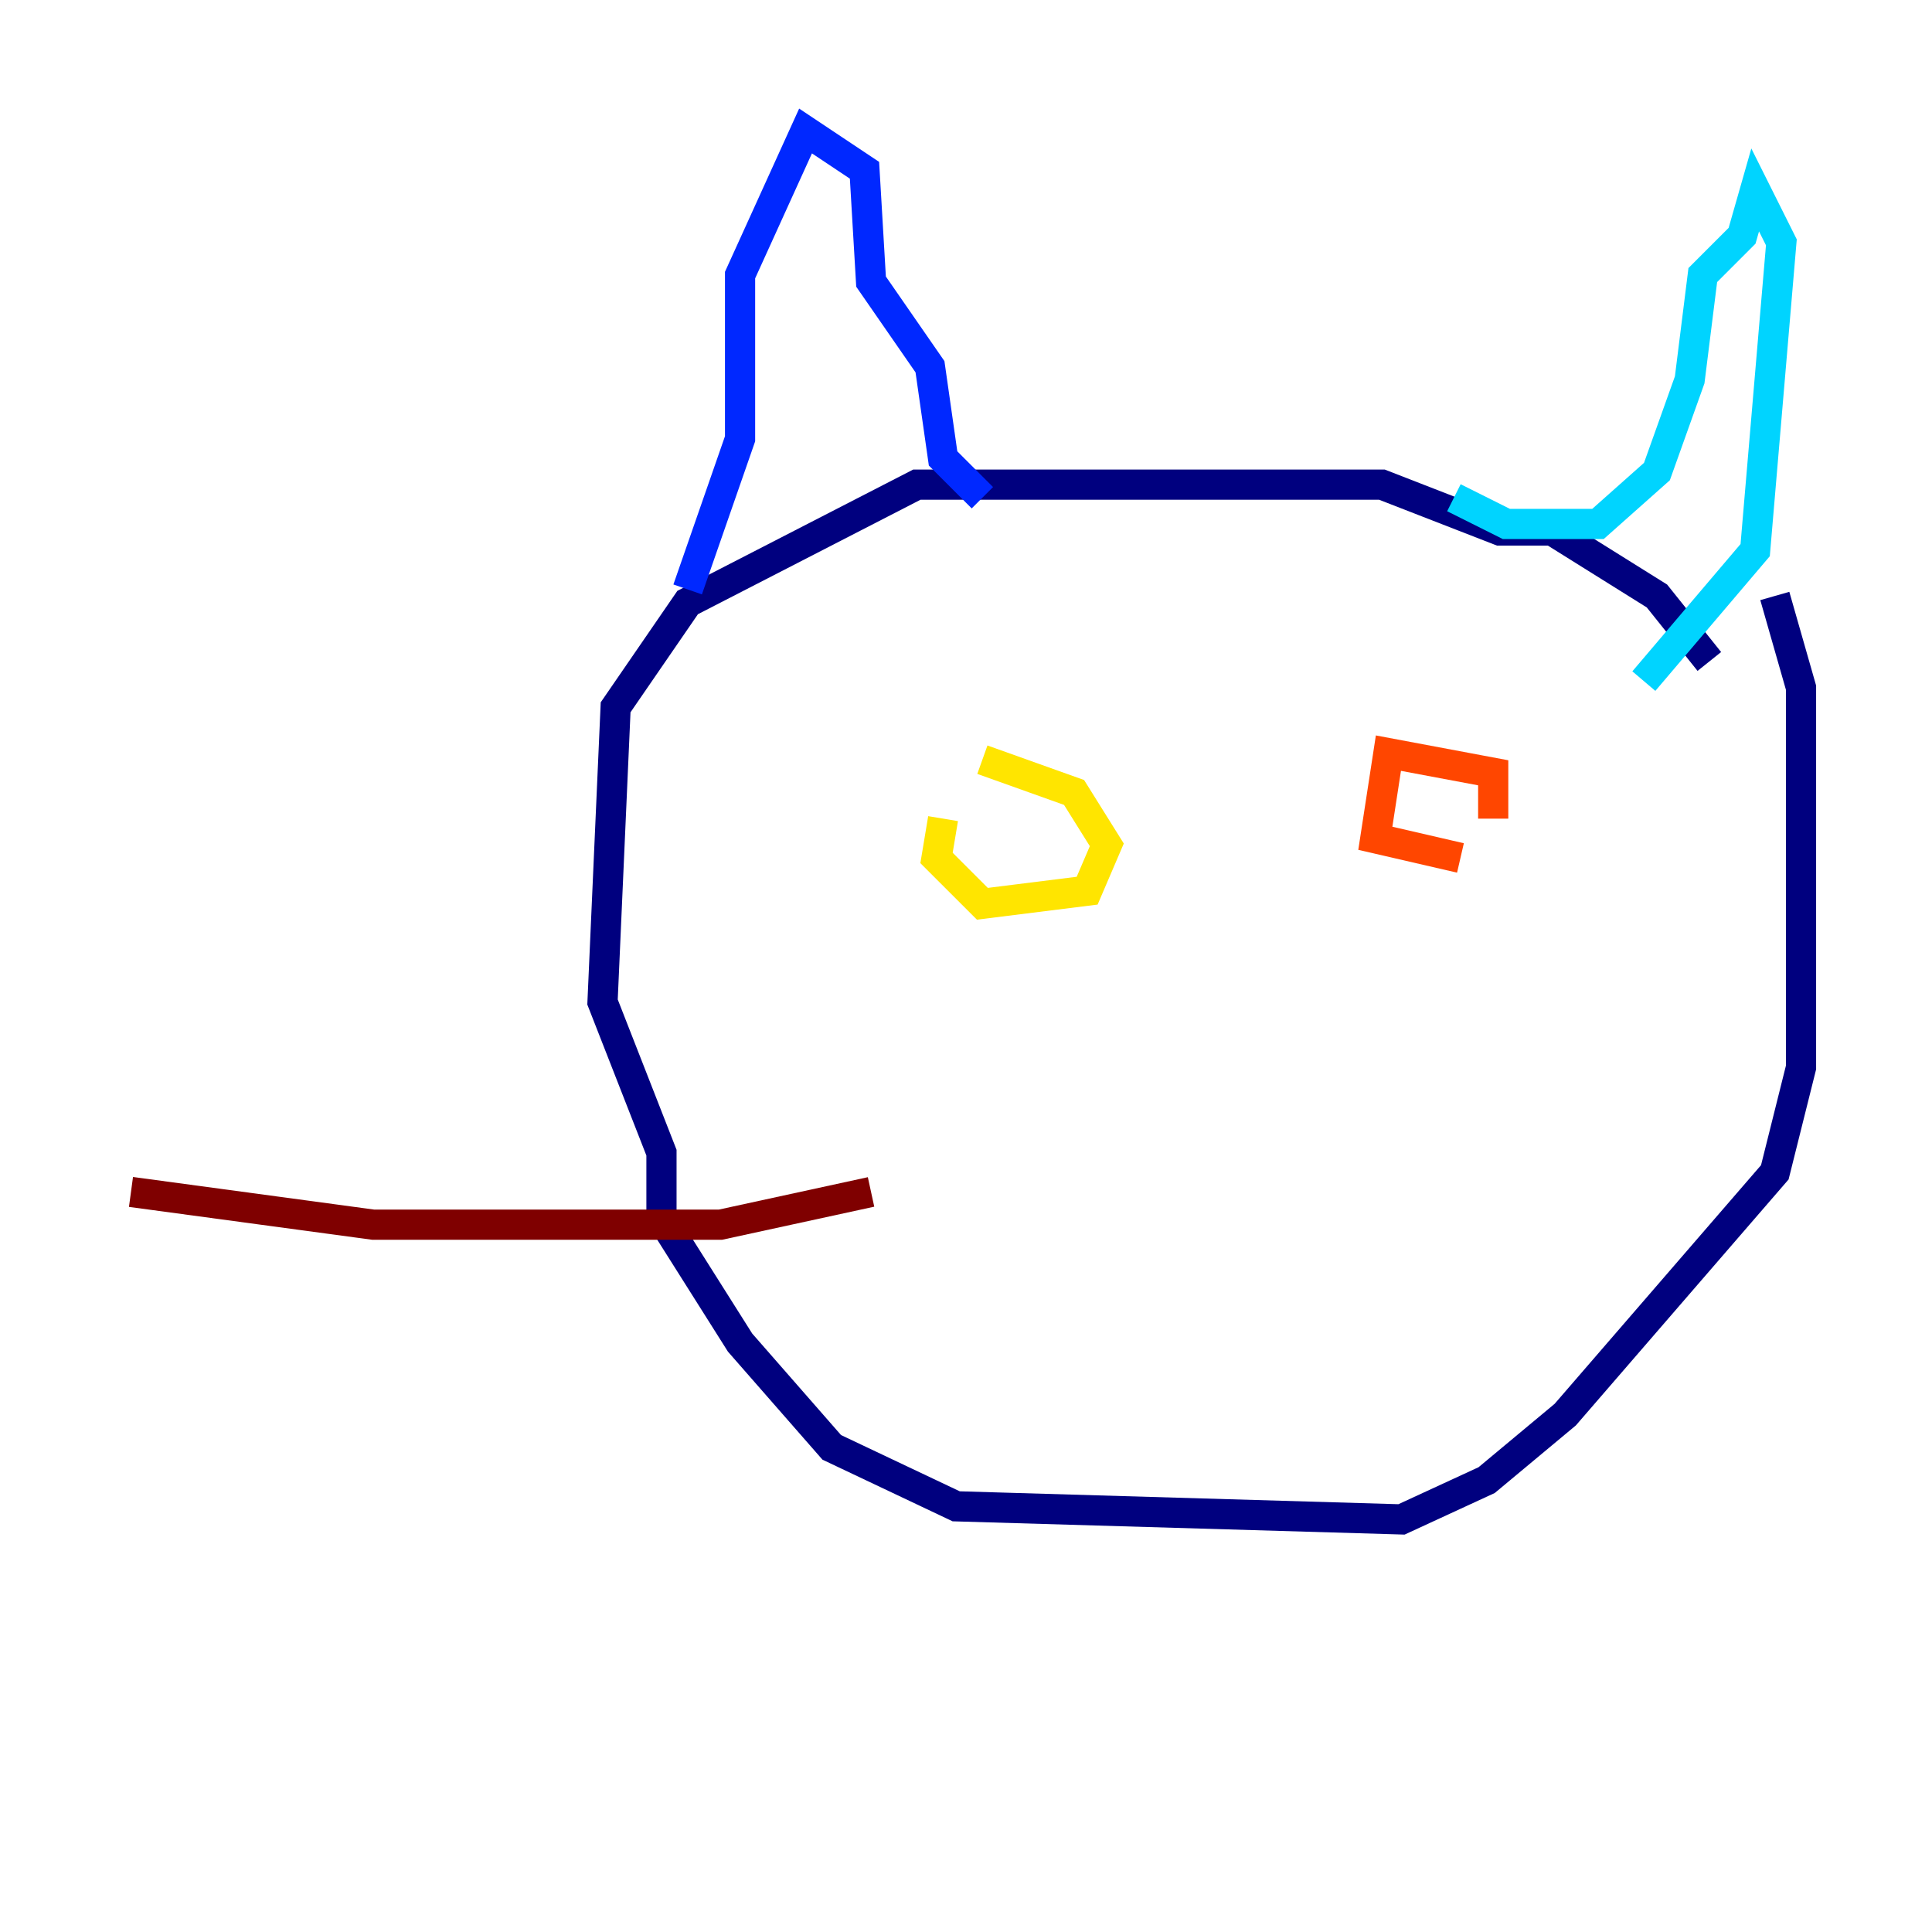<?xml version="1.0" encoding="utf-8" ?>
<svg baseProfile="tiny" height="128" version="1.2" viewBox="0,0,128,128" width="128" xmlns="http://www.w3.org/2000/svg" xmlns:ev="http://www.w3.org/2001/xml-events" xmlns:xlink="http://www.w3.org/1999/xlink"><defs /><polyline fill="none" points="113.248,43.824 109.776,39.485 102.834,35.146 99.363,35.146 91.552,32.108 60.746,32.108 45.559,39.919 40.786,46.861 39.919,66.386 43.824,76.366 43.824,80.705 49.031,88.949 55.105,95.891 63.349,99.797 92.854,100.664 98.495,98.061 103.702,93.722 117.586,77.668 119.322,70.725 119.322,45.559 117.586,39.485" stroke="#00007f" stroke-width="2" /><polyline fill="none" points="45.559,39.051 49.031,29.071 49.031,18.224 53.37,8.678 57.275,11.281 57.709,18.658 61.614,24.298 62.481,30.373 65.085,32.976" stroke="#0028ff" stroke-width="2" /><polyline fill="none" points="96.325,32.976 99.797,34.712 105.871,34.712 109.776,31.241 111.946,25.166 112.814,18.224 115.417,15.62 116.285,12.583 118.02,16.054 116.285,36.447 108.909,45.125" stroke="#00d4ff" stroke-width="2" /><polyline fill="none" points="62.481,54.237 62.481,54.237" stroke="#7cff79" stroke-width="2" /><polyline fill="none" points="62.481,54.237 62.047,56.841 65.085,59.878 72.027,59.01 73.329,55.973 71.159,52.502 65.085,50.332" stroke="#ffe500" stroke-width="2" /><polyline fill="none" points="98.929,54.237 98.929,51.2 91.986,49.898 91.119,55.539 96.759,56.841" stroke="#ff4600" stroke-width="2" /><polyline fill="none" points="57.709,78.969 47.729,81.139 24.732,81.139 8.678,78.969" stroke="#7f0000" stroke-width="2" /></svg>